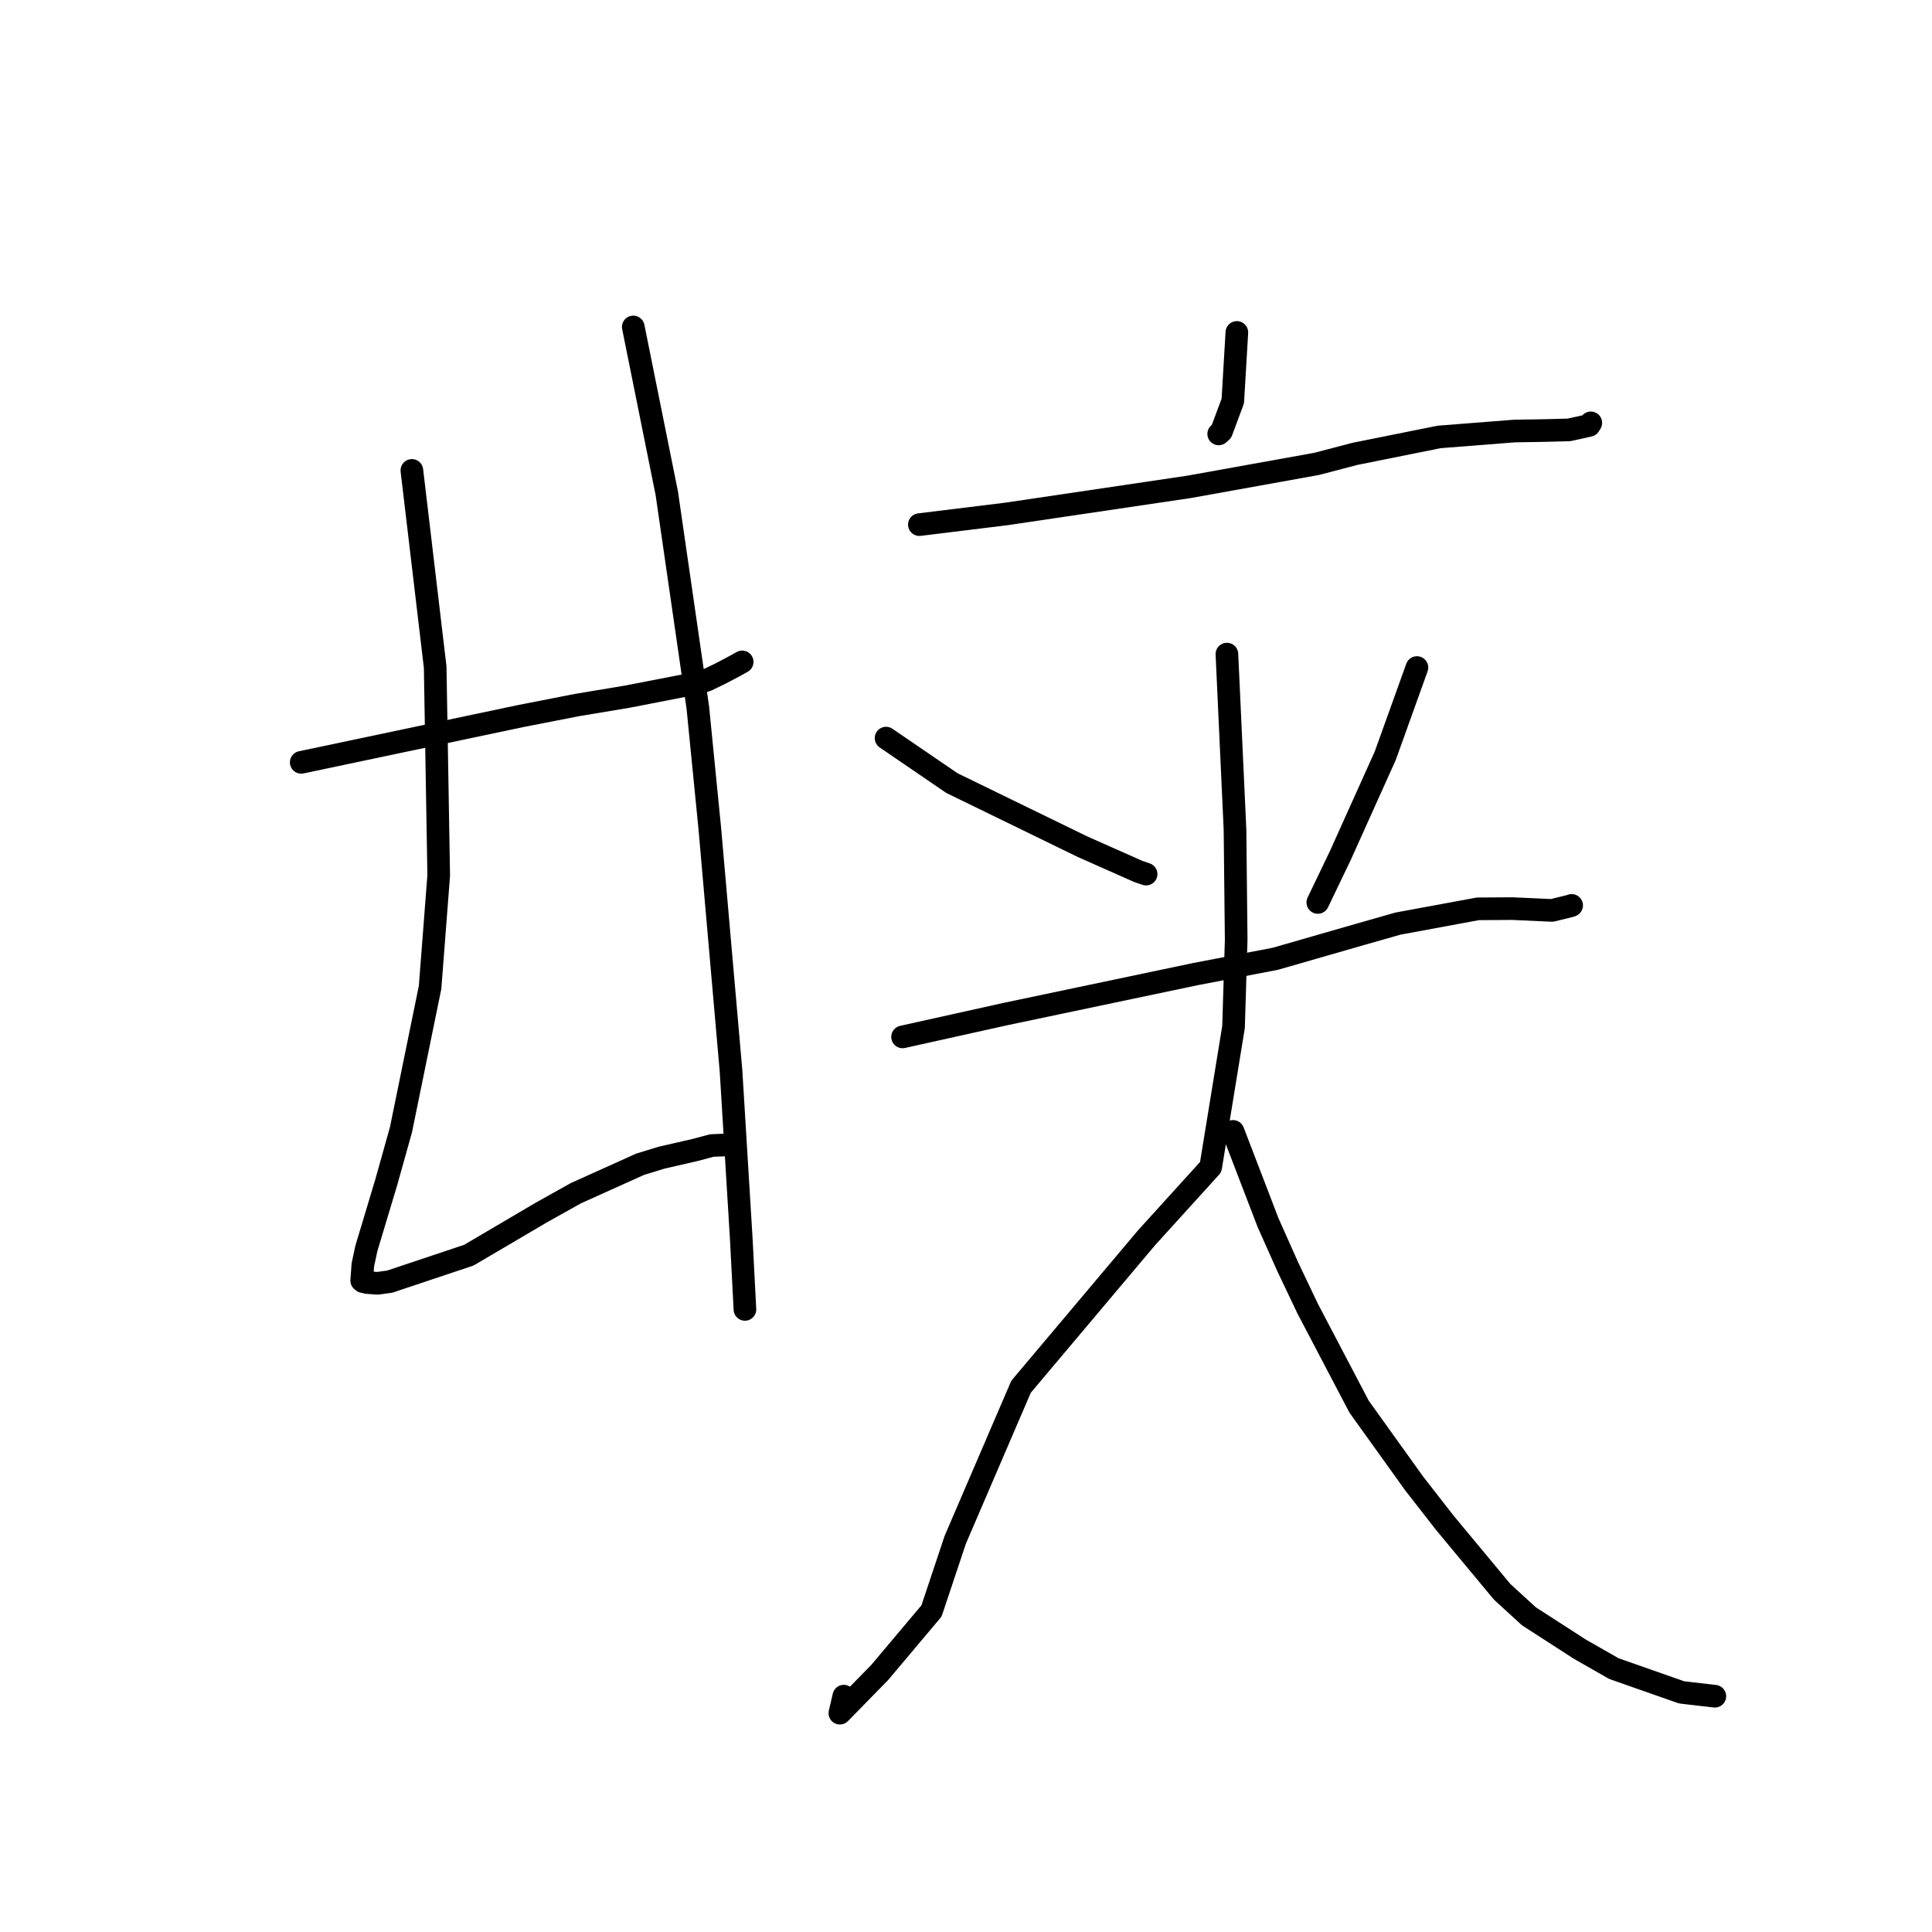 <?xml version="1.0" standalone="no"?>
    <svg width="256" height="256" xmlns="http://www.w3.org/2000/svg" version="1.1">
    <polyline stroke="black" stroke-width="3" stroke-linecap="round" fill="transparent" stroke-linejoin="round" points="39.915 101.015 54.436 97.952 68.957 94.889 76.497 93.414 83.144 92.307 91.449 90.693 93.594 90.155 95.452 89.257 97.211 88.334 98.094 87.843 98.343 87.705 " />
        <polyline stroke="black" stroke-width="3" stroke-linecap="round" fill="transparent" stroke-linejoin="round" points="54.576 62.331 56.12 75.361 57.663 88.391 58.132 115.991 56.989 130.826 53.129 149.705 51.161 156.724 48.55 165.411 48.08 167.59 47.929 169.66 47.928 169.679 48.05 169.778 48.098 169.817 48.669 169.946 50.037 170.044 51.641 169.823 62.118 166.32 71.708 160.676 76.306 158.106 84.823 154.268 87.655 153.401 92.051 152.39 94.343 151.785 96.041 151.718 96.213 151.711 " />
        <polyline stroke="black" stroke-width="3" stroke-linecap="round" fill="transparent" stroke-linejoin="round" points="83.913 43.325 86.134 54.349 88.355 65.373 92.464 93.742 94.058 109.836 96.864 141.896 98.224 164.172 98.663 172.653 98.707 173.501 " />
        <polyline stroke="black" stroke-width="3" stroke-linecap="round" fill="transparent" stroke-linejoin="round" points="163.89 44.05 163.622 48.593 163.353 53.135 161.852 57.165 161.484 57.495 " />
        <polyline stroke="black" stroke-width="3" stroke-linecap="round" fill="transparent" stroke-linejoin="round" points="121.821 69.516 127.6 68.806 133.379 68.096 157.538 64.515 174.463 61.469 179.513 60.143 190.7 57.896 200.689 57.112 204.632 57.049 207.889 56.963 210.574 56.374 210.781 56.047 210.792 56.03 " />
        <polyline stroke="black" stroke-width="3" stroke-linecap="round" fill="transparent" stroke-linejoin="round" points="117.408 97.804 121.771 100.785 126.134 103.765 143.422 112.185 150.831 115.472 151.864 115.823 " />
        <polyline stroke="black" stroke-width="3" stroke-linecap="round" fill="transparent" stroke-linejoin="round" points="187.751 88.453 185.653 94.293 183.555 100.134 177.625 113.31 174.89 119.01 174.617 119.58 " />
        <polyline stroke="black" stroke-width="3" stroke-linecap="round" fill="transparent" stroke-linejoin="round" points="119.595 137.395 126.476 135.867 133.357 134.34 158.388 129.077 168.972 127.048 180.385 123.764 185.232 122.383 195.829 120.425 200.392 120.396 205.653 120.634 208.131 120.025 208.218 119.985 208.24 119.975 208.251 119.97 " />
        <polyline stroke="black" stroke-width="3" stroke-linecap="round" fill="transparent" stroke-linejoin="round" points="162.572 86.673 163.108 98.298 163.644 109.923 163.801 124.566 163.45 136.082 160.422 154.646 151.915 164.022 135.296 183.747 126.576 204.031 123.431 213.454 116.555 221.625 111.287 227.003 111.81 224.749 " />
        <polyline stroke="black" stroke-width="3" stroke-linecap="round" fill="transparent" stroke-linejoin="round" points="163.383 149.916 165.701 155.953 168.018 161.991 170.63 167.849 173.279 173.413 180.09 186.395 187.395 196.581 191.482 201.823 199.044 210.925 202.588 214.168 209.347 218.53 213.856 221.102 222.825 224.249 226.855 224.715 227.226 224.758 " />
        </svg>